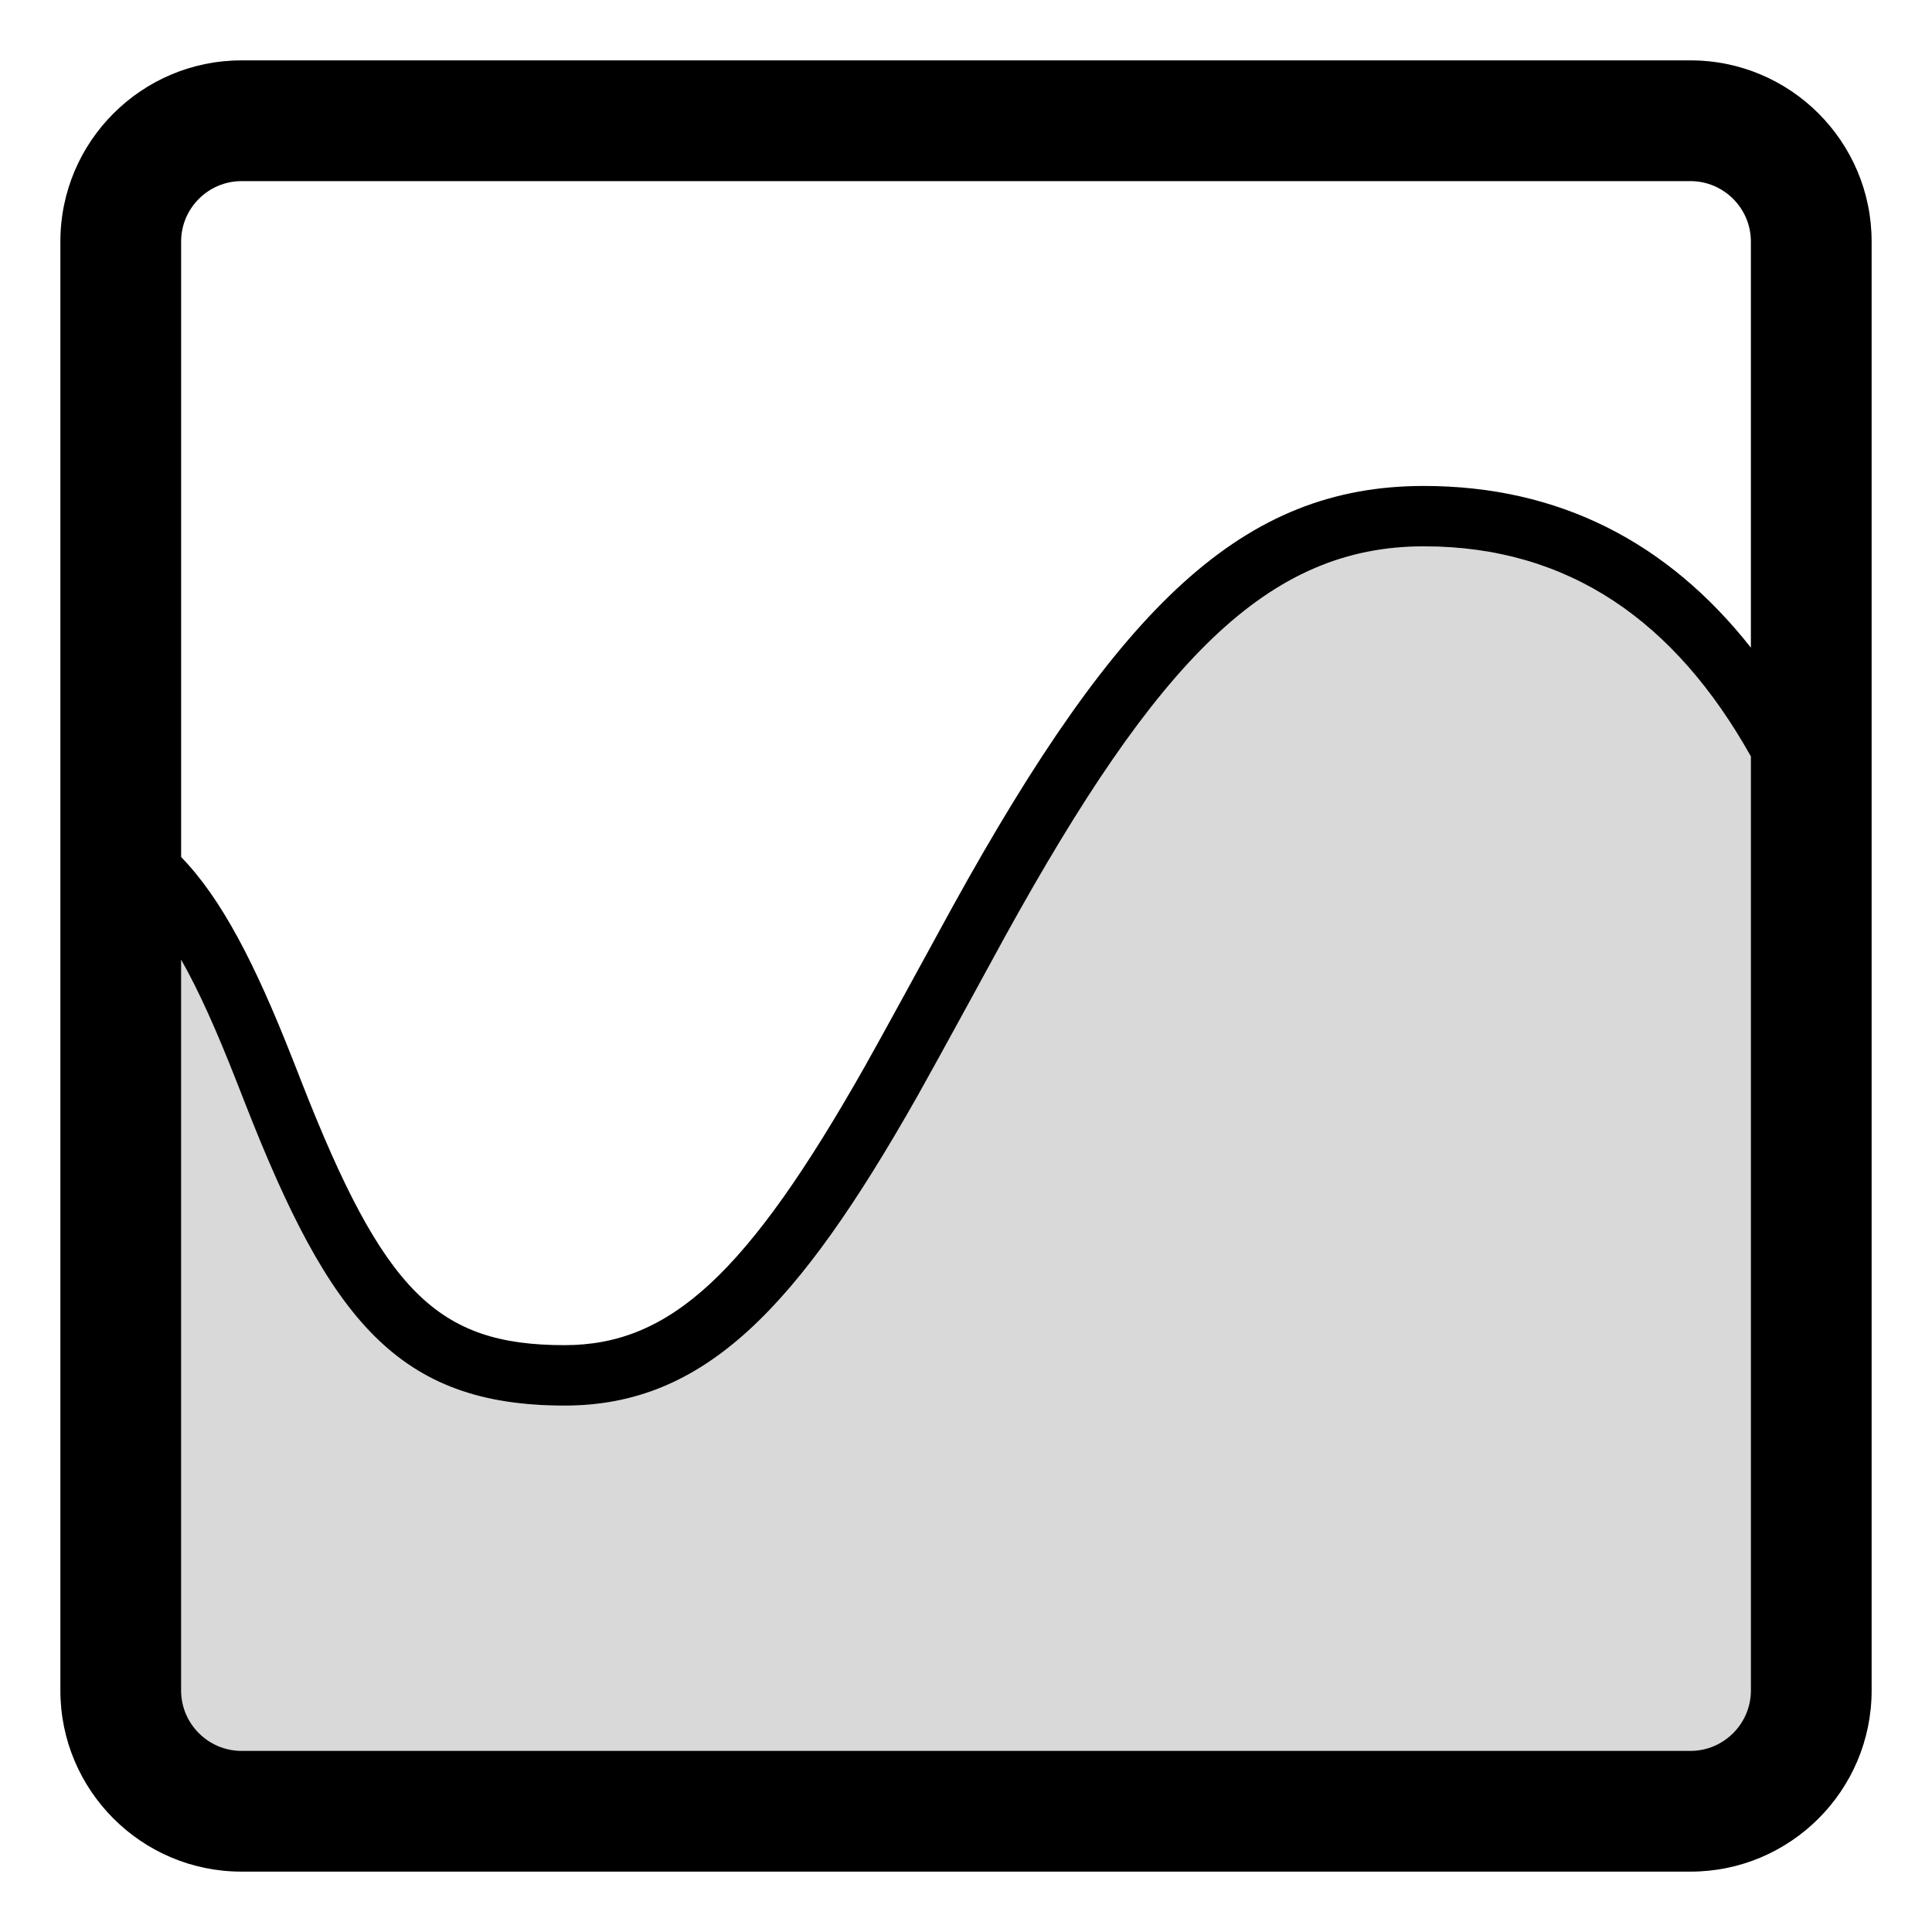 <svg width="32" height="32" viewBox="0 0 32 32" xmlns="http://www.w3.org/2000/svg">
    <g fill-rule="evenodd">
        <path d="M3 15.895c.298.525.592 1.188.916 2.014l.146.372c1.4 3.58 2.528 5 5.29 5 2.323 0 3.857-1.615 5.849-5.135.315-.558 1.403-2.556 1.443-2.629 2.529-4.582 4.35-6.468 6.939-6.468 2.409 0 4.166 1.248 5.417 3.48V28c0 .55-.45 1-1 1H4c-.55 0-1-.45-1-1V15.895z" fill-opacity=".15"/>
        <path d="M1 4c0-1.657 1.347-3 3-3h24c1.657 0 3 1.347 3 3v24c0 1.657-1.347 3-3 3H4c-1.657 0-3-1.347-3-3V4zm2 0v24c0 .55.45 1 1 1h24c.55 0 1-.45 1-1V4c0-.55-.45-1-1-1H4c-.55 0-1 .45-1 1zm26 6.727c-1.382-1.754-3.186-2.678-5.417-2.678-2.989 0-5.038 1.954-7.814 6.985l-.759 1.388-.007.013c-.32.585-.556 1.012-.673 1.219-1.955 3.456-3.236 4.626-4.979 4.626-2.112 0-2.997-.885-4.358-4.363l-.073-.188-.073-.184c-.629-1.603-1.183-2.666-1.847-3.35v1.7c.298.525.592 1.188.916 2.014l.146.372c1.4 3.58 2.528 5 5.29 5 2.323 0 3.857-1.615 5.849-5.135.315-.558 1.403-2.556 1.443-2.629 2.529-4.582 4.35-6.468 6.939-6.468 2.409 0 4.166 1.248 5.417 3.48v-1.802z"/>
    </g>
</svg>
